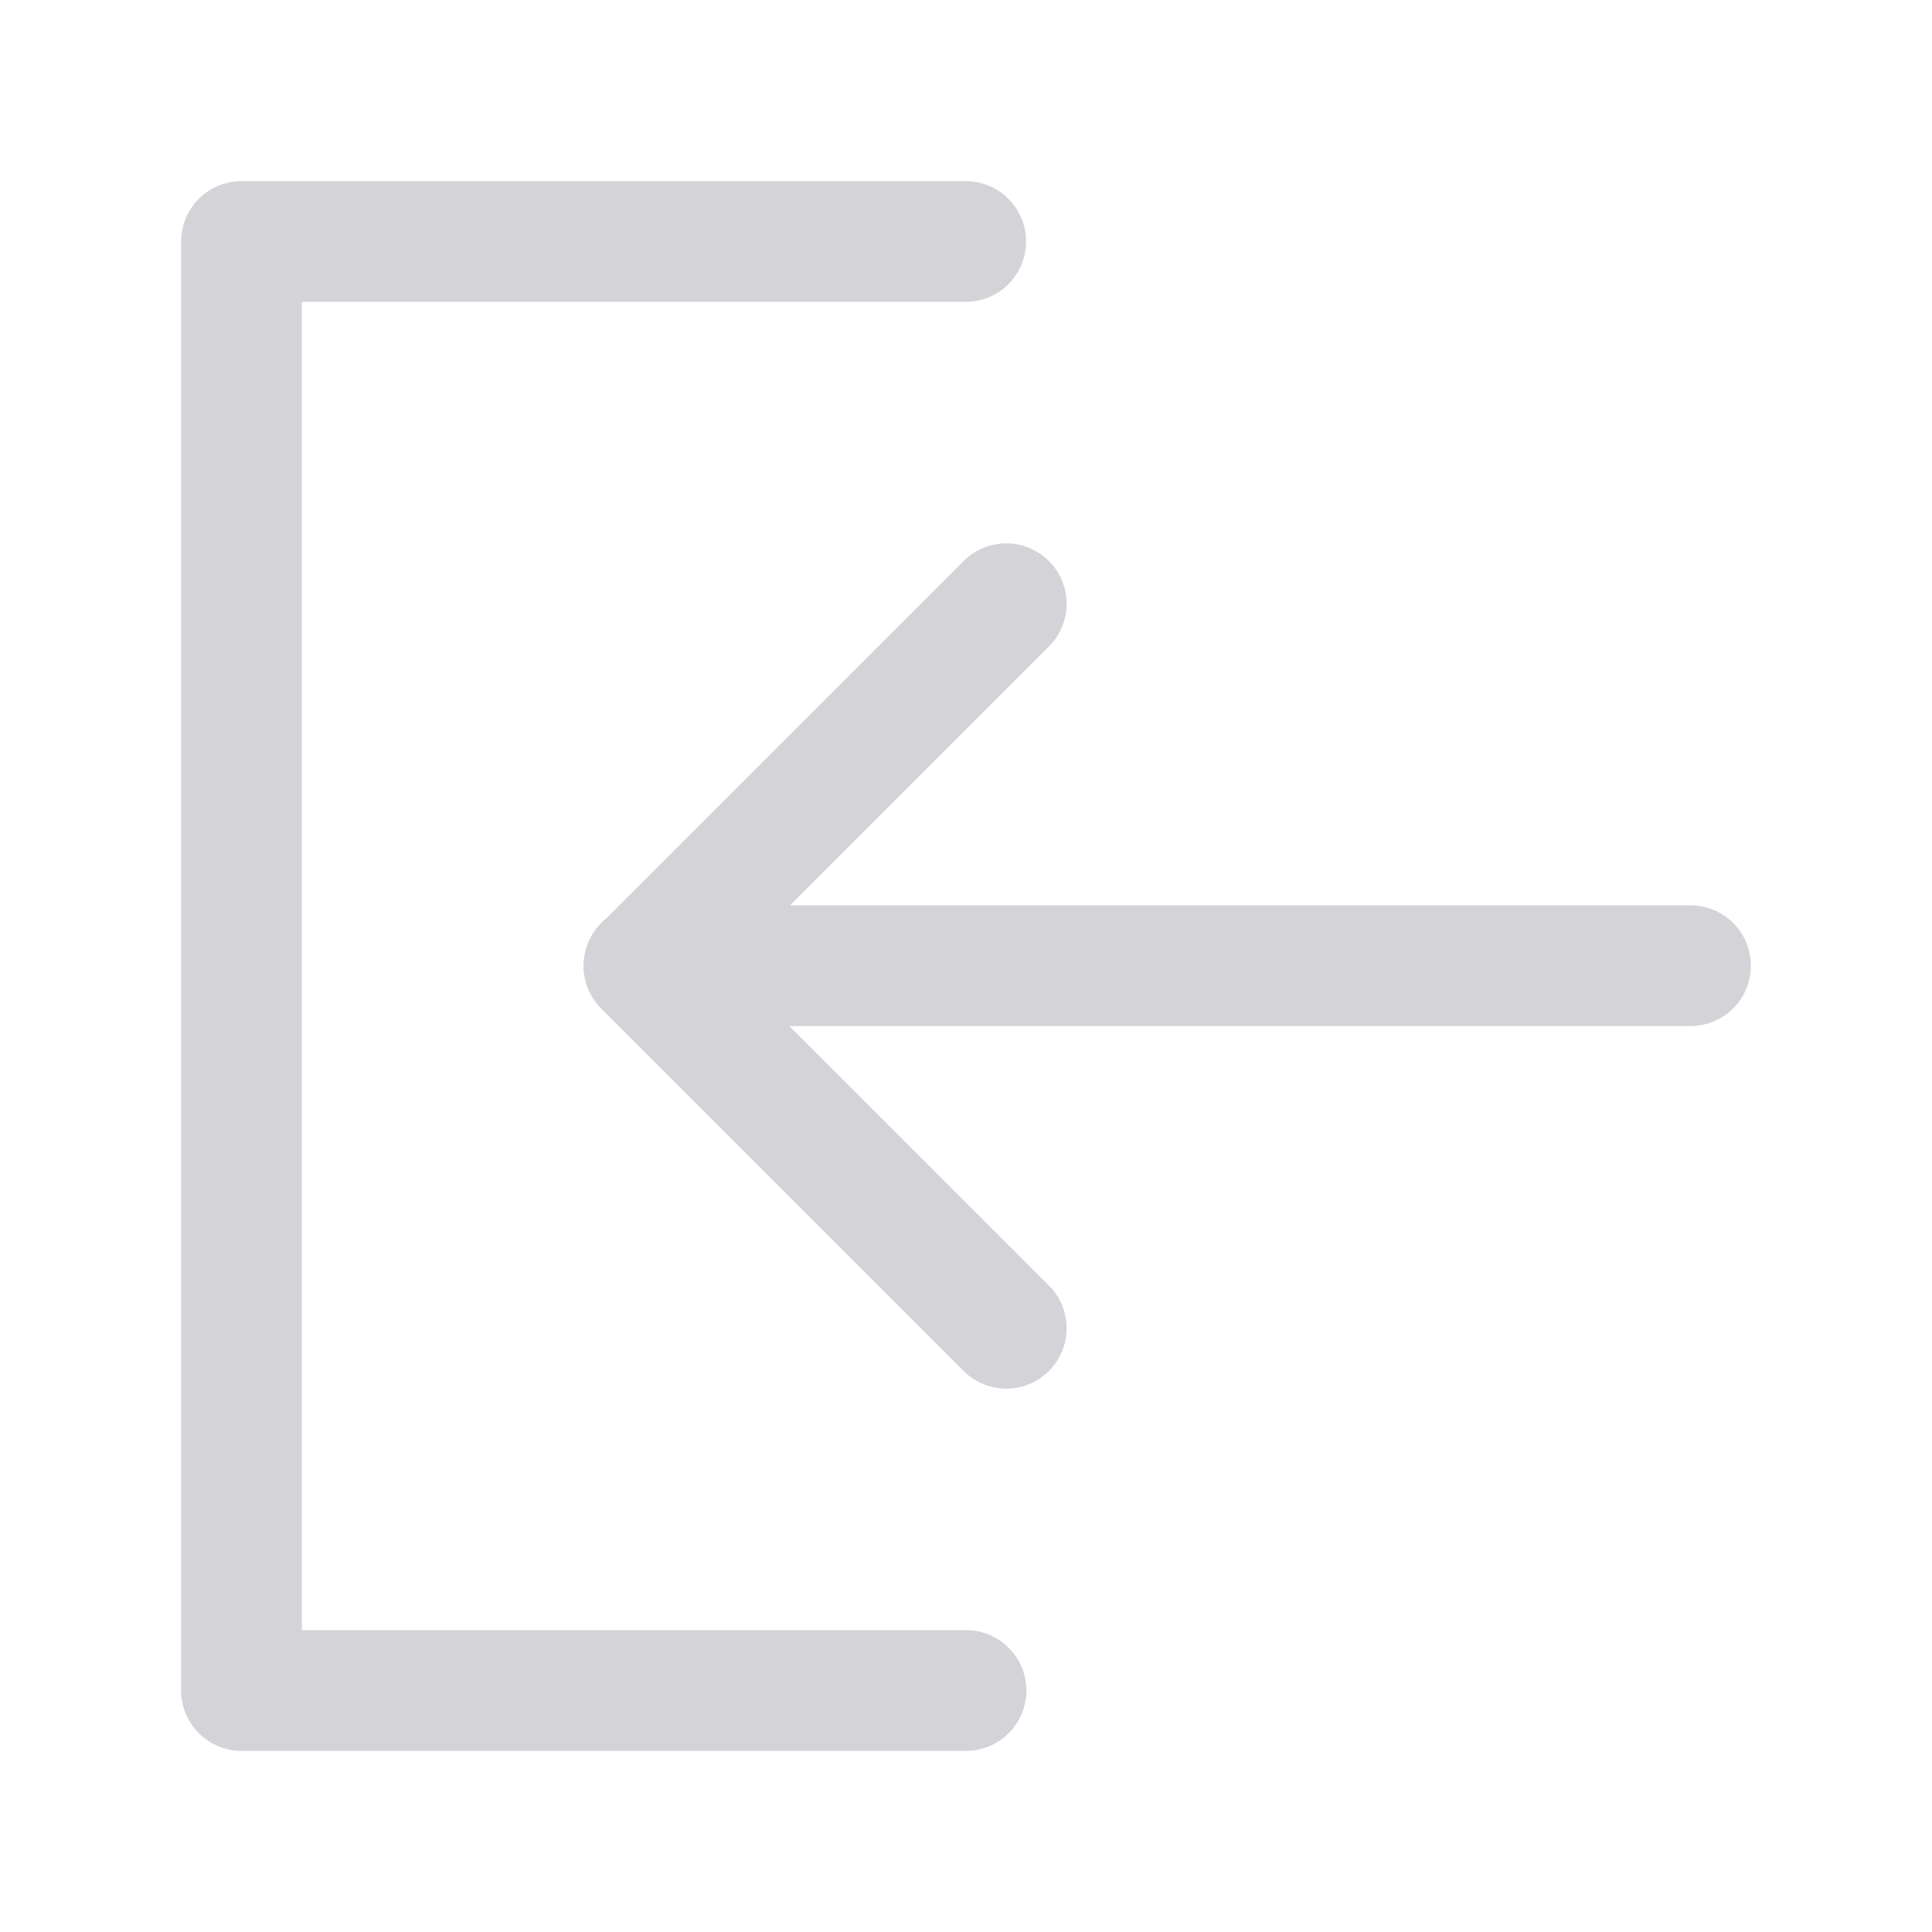 <?xml version="1.0" encoding="UTF-8"?><svg width="24" height="24" viewBox="0 0 48 48" fill="none" xmlns="http://www.w3.org/2000/svg"><path d="M23.992 6H6V42H24" stroke="#d4d4d8" stroke-width="3" stroke-linecap="round" stroke-linejoin="round"/><path d="M25 33L16 24L25 15" stroke="#d4d4d8" stroke-width="3" stroke-linecap="round" stroke-linejoin="round"/><path d="M42 23.992H16" stroke="#d4d4d8" stroke-width="3" stroke-linecap="round" stroke-linejoin="round"/></svg>